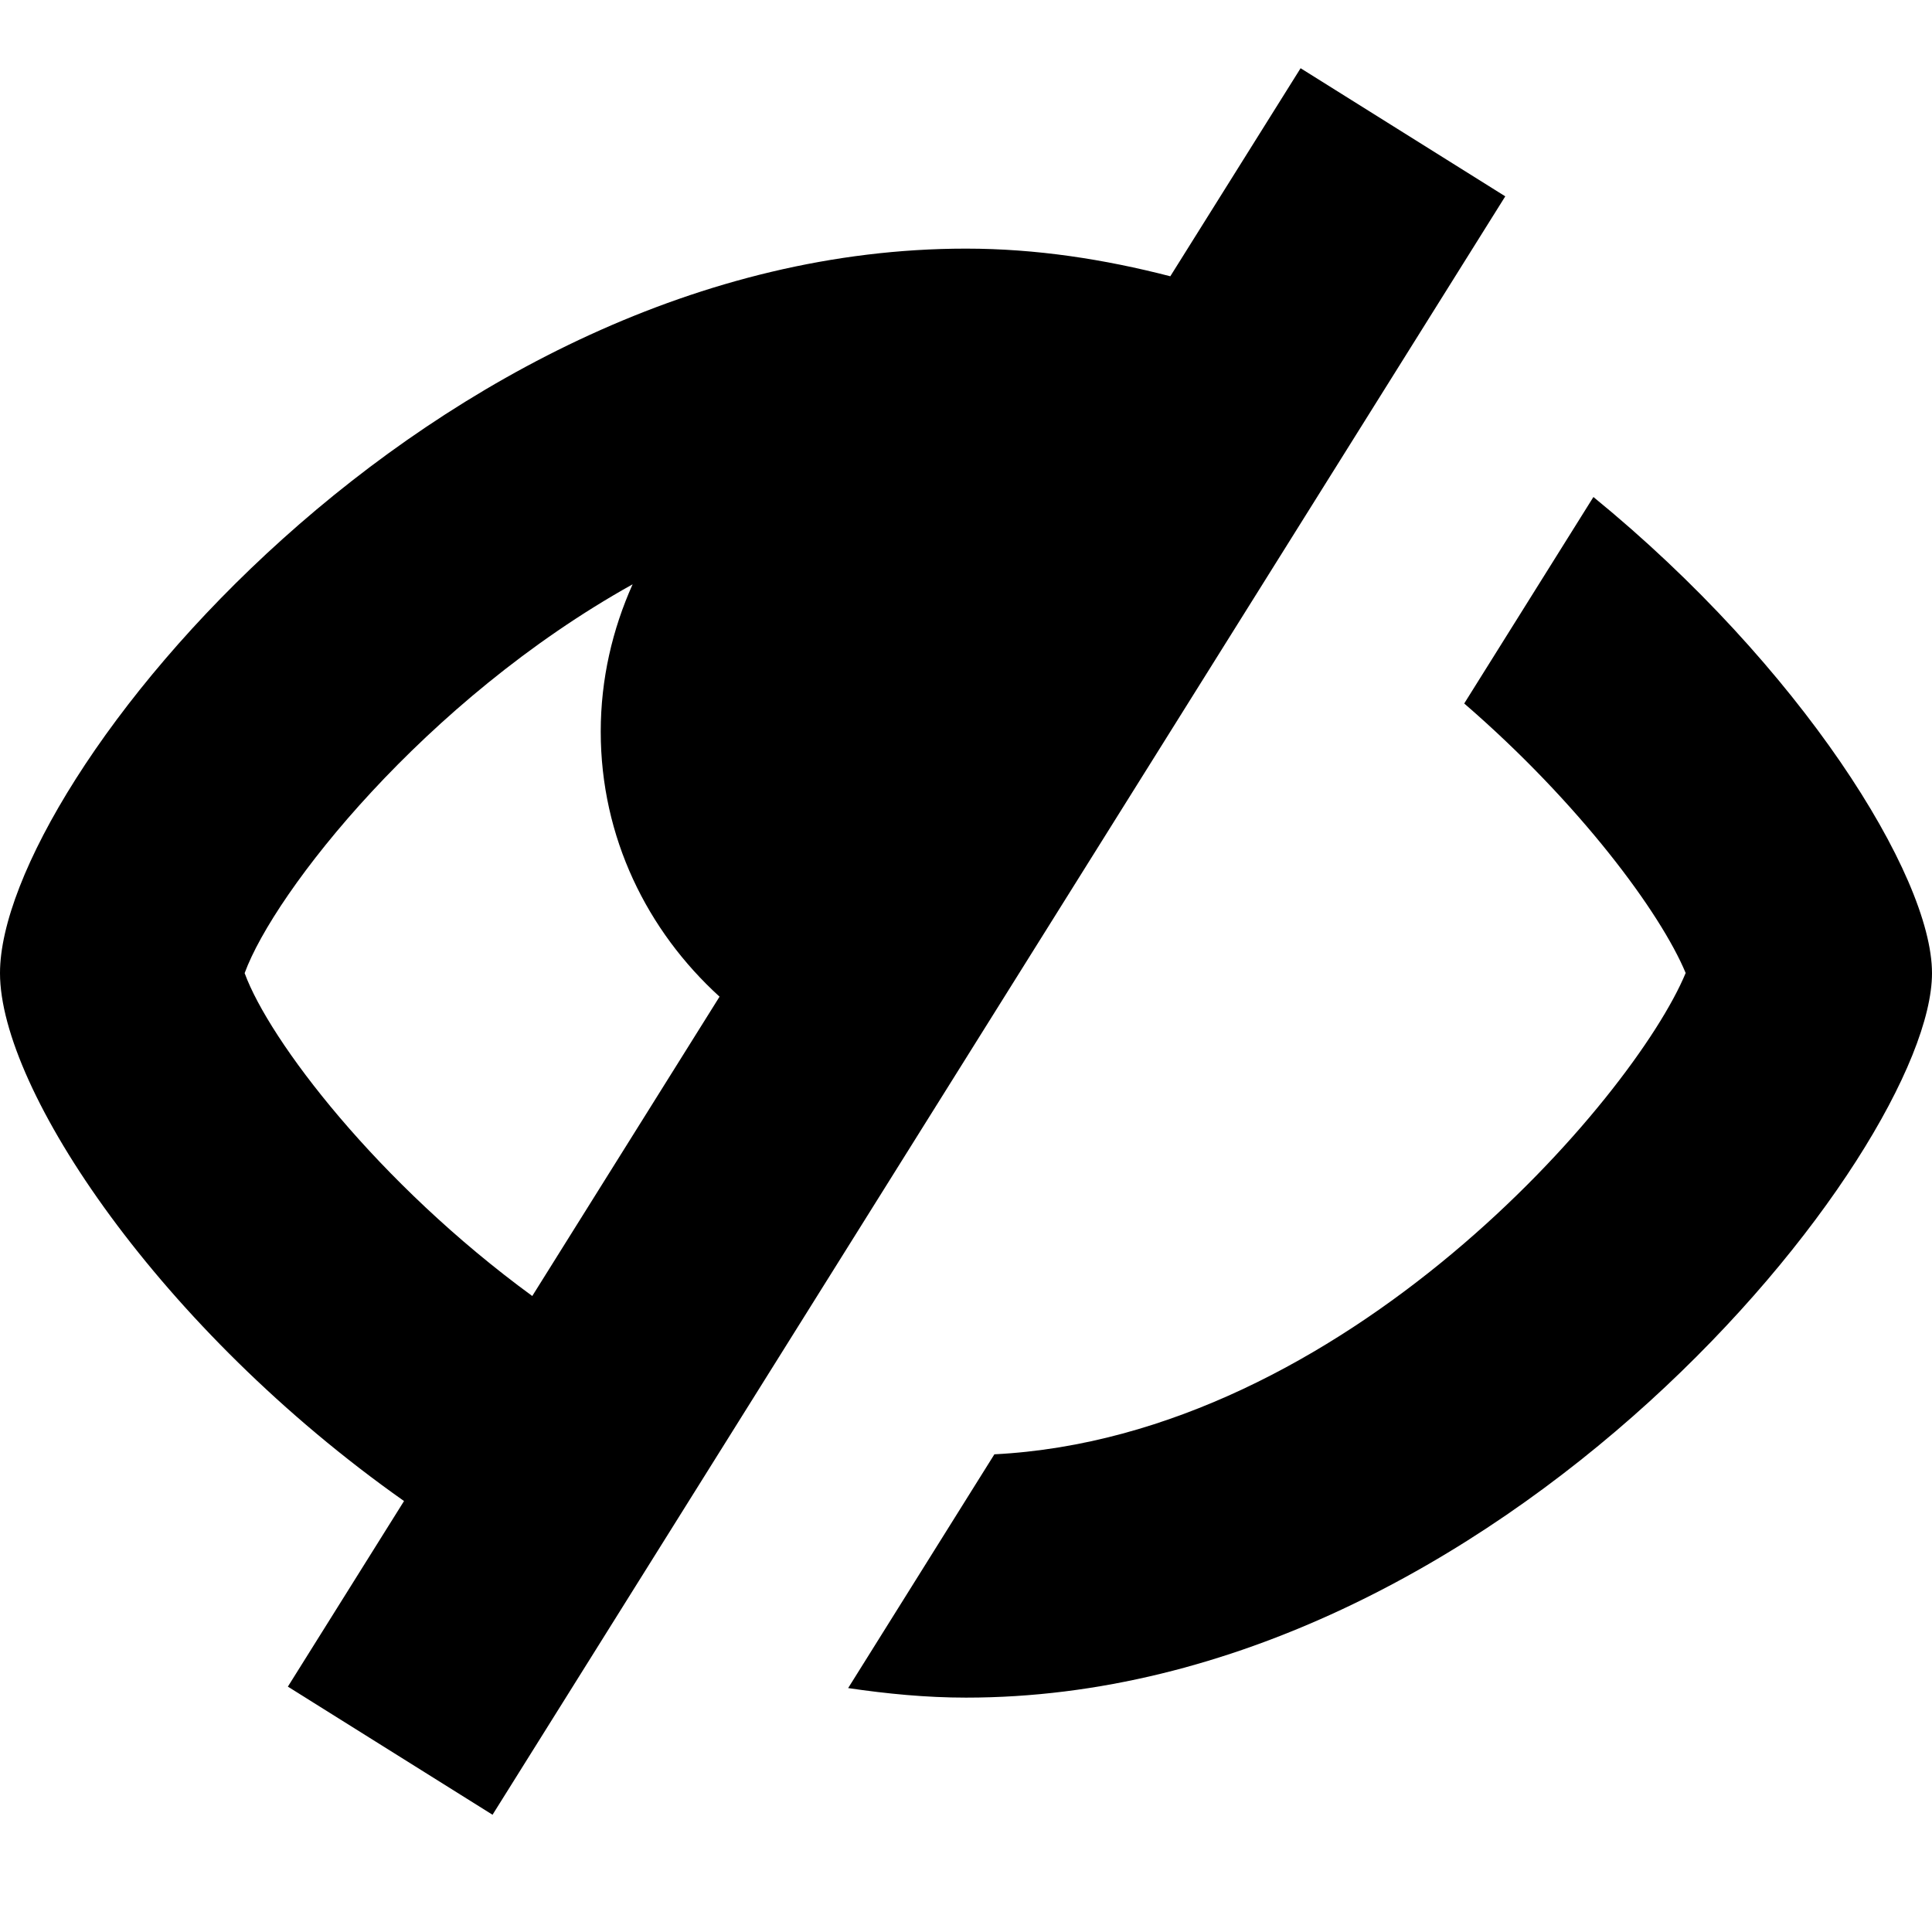 <?xml version="1.0" encoding="utf-8"?>
<!-- Generator: Adobe Illustrator 17.0.2, SVG Export Plug-In . SVG Version: 6.00 Build 0)  -->
<!DOCTYPE svg PUBLIC "-//W3C//DTD SVG 1.1//EN" "http://www.w3.org/Graphics/SVG/1.1/DTD/svg11.dtd">
<svg version="1.1" id="Layer_1" xmlns="http://www.w3.org/2000/svg" xmlns:xlink="http://www.w3.org/1999/xlink" x="0px" y="0px"
	 width="16px" height="16px" viewBox="0 0 16 16" enable-background="new 0 0 16 16" xml:space="preserve">
<g>
	<path d="M10.771,0.565L9.692,2.288C9.146,2.147,8.582,2.059,8,2.059c-4.418,0-8,4.406-8,6c0,0.965,1.327,2.949,3.346,4.372
		l-0.962,1.537l1.695,1.061l8.387-13.403L10.771,0.565z M2.026,8.059C2.272,7.386,3.515,5.8,5.239,4.839
		c-0.167,0.373-0.264,0.784-0.264,1.22c0,0.876,0.385,1.65,0.984,2.195l-1.551,2.479C3.127,9.797,2.23,8.617,2.026,8.059z"/>
	<path d="M13.196,4.116l-1.07,1.71c0.956,0.826,1.627,1.734,1.834,2.232c-0.43,1.036-2.827,3.838-5.725,3.986l-1.211,1.936
		C7.344,14.027,7.669,14.059,8,14.059c4.418,0,8-4.531,8-6C16,7.25,14.91,5.515,13.196,4.116z"/>
</g>
</svg>
